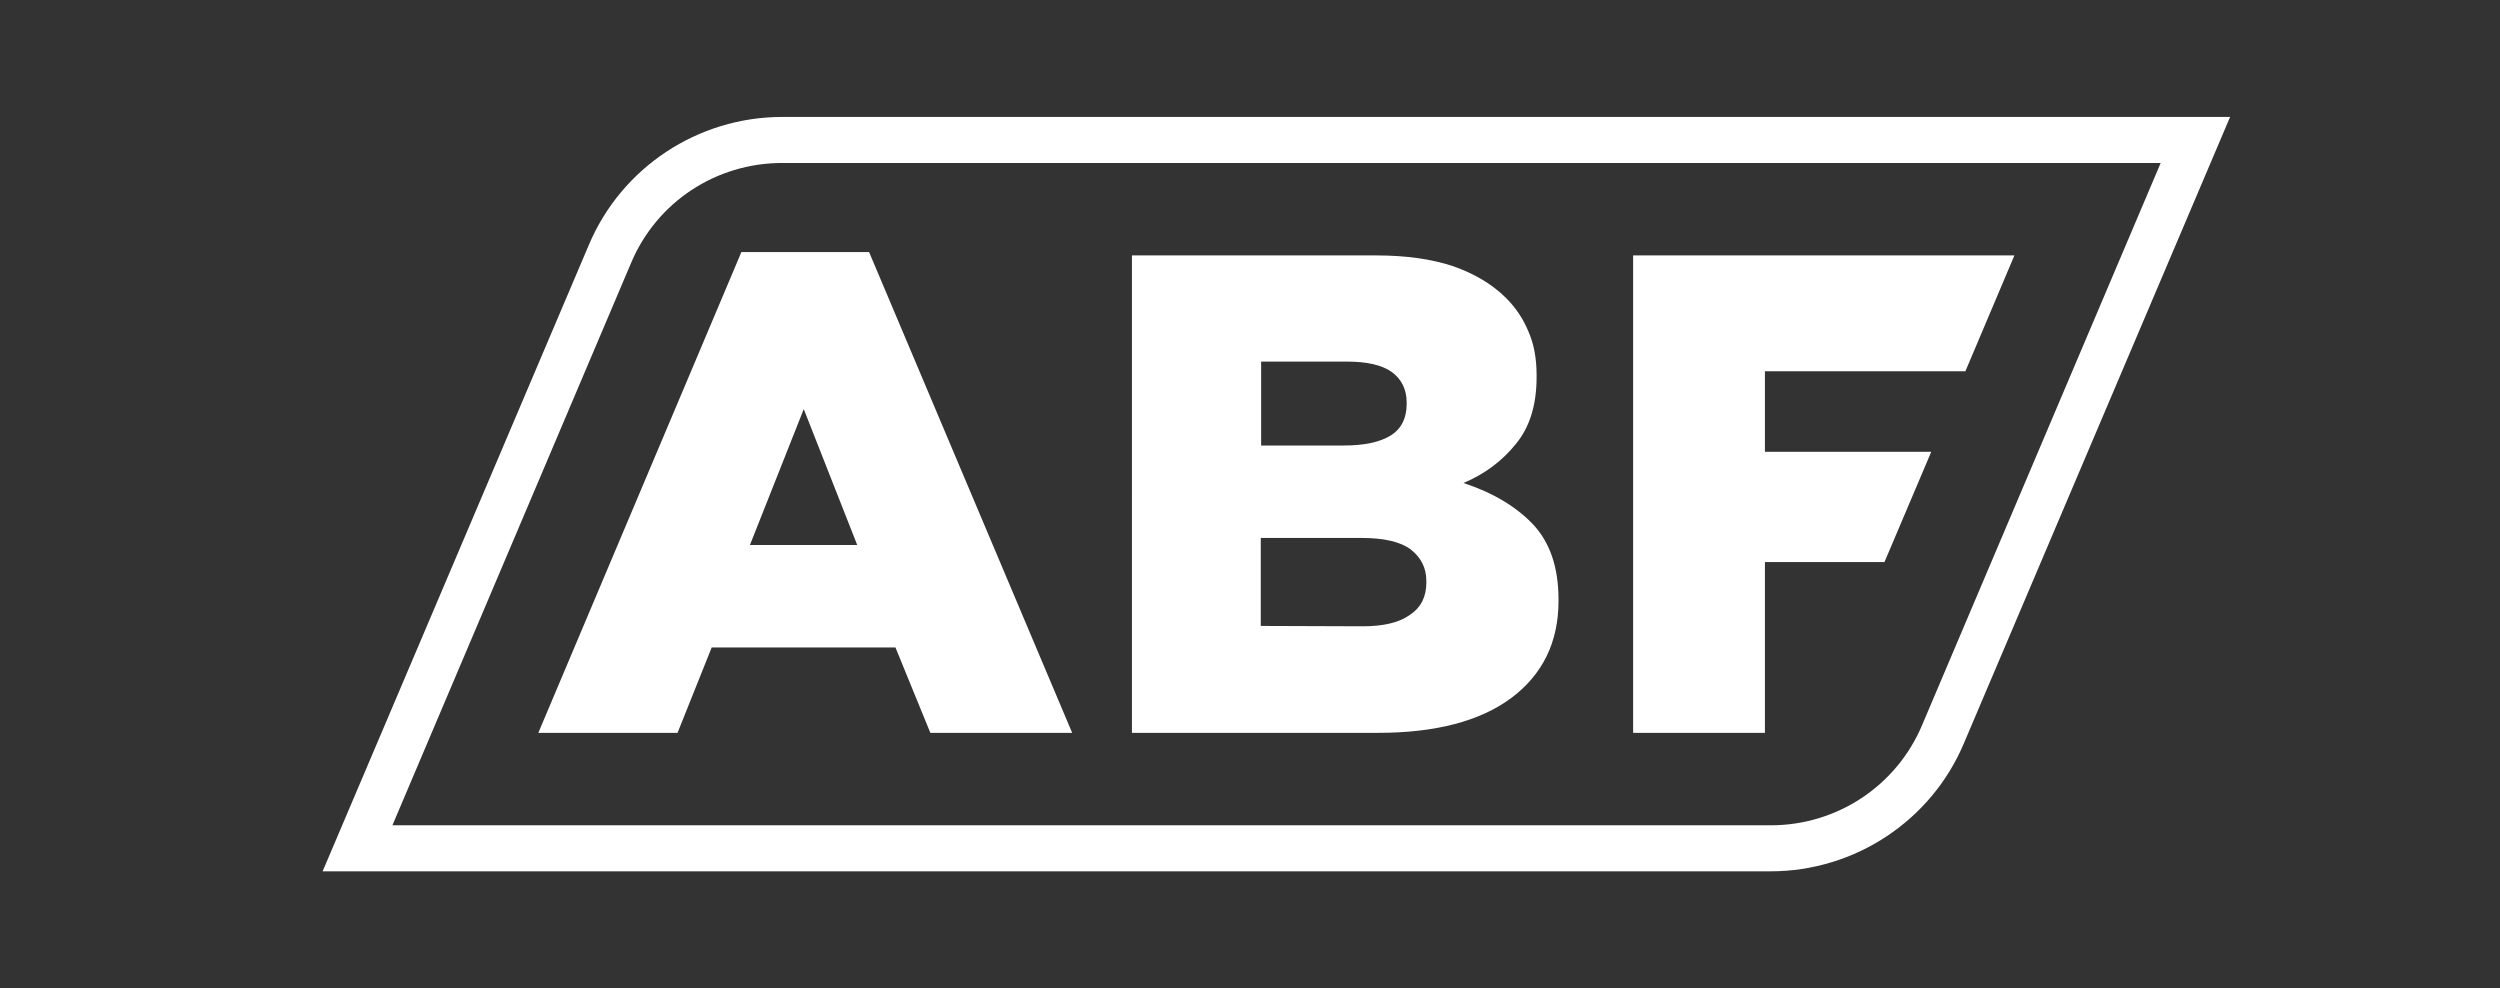 <?xml version="1.0" encoding="utf-8"?>
<!-- Generator: Adobe Illustrator 24.0.2, SVG Export Plug-In . SVG Version: 6.00 Build 0)  -->
<svg version="1.1" id="Layer_1" xmlns="http://www.w3.org/2000/svg" xmlns:xlink="http://www.w3.org/1999/xlink" x="0px" y="0px"
	 viewBox="0 0 673.4 266.2" style="enable-background:new 0 0 673.4 266.2;" xml:space="preserve">
<rect x="0" y="0" width="673.4" height="266.2" fill="#333333" stroke="none"/>
<style type="text/css">
	.st0{fill:#FFFFFF;}
</style>
<path class="st0" d="M582,43.9l-64.3,151.5c-6.9,16.3-22.9,26.9-40.7,26.9H105.7l64.3-151.5c6.9-16.4,22.9-26.9,40.7-26.9H582
	 M600.7,31.5h-390c-22.7,0-43.3,13.6-52.1,34.5L86.9,234.7h390c22.7,0,43.3-13.6,52.1-34.5L600.7,31.5z"/>
<g>
	<path class="st0" d="M199.7,67.9h34.4l54.7,129.5h-38.2l-9.4-23h-49.5l-9.2,23H145L199.7,67.9z M230.9,146.8l-14.4-36.6l-14.5,36.6
		H230.9z"/>
	<path class="st0" d="M304.9,68.8h65.8c8.1,0,15,1,20.7,2.9c5.7,2,10.5,4.8,14.3,8.6c2.6,2.6,4.6,5.6,6,9c1.5,3.4,2.2,7.3,2.2,11.8
		v0.4c0,7.5-1.8,13.5-5.6,18.1c-3.7,4.6-8.4,8.1-14.1,10.5c7.9,2.6,14.1,6.3,18.7,11.1c4.6,4.9,6.9,11.6,6.9,20.3v0.4
		c0,11.1-4.3,19.8-12.7,26.1c-8.5,6.3-20.5,9.4-35.9,9.4h-66.3L304.9,68.8L304.9,68.8z M362,120c5.5,0,9.7-0.9,12.6-2.7
		c2.9-1.8,4.3-4.7,4.3-8.5v-0.4c0-3.5-1.4-6.3-4-8.2c-2.7-1.9-6.7-2.8-12.1-2.8h-23.1V120H362z M367.1,168.7c5.5,0,9.8-1,12.7-3.1
		c3-2,4.4-4.9,4.4-8.7v-0.4c0-3.5-1.4-6.3-4.2-8.5c-2.8-2.1-7.3-3.1-13.2-3.1h-27.2v23.7L367.1,168.7L367.1,168.7z"/>
	<polygon class="st0" points="475.4,151.4 507.6,151.4 520.2,121.7 475.4,121.7 475.4,100 529.4,100 542.6,68.8 439.9,68.8 
		439.9,197.4 475.4,197.4 	"/>
</g>
</svg>
